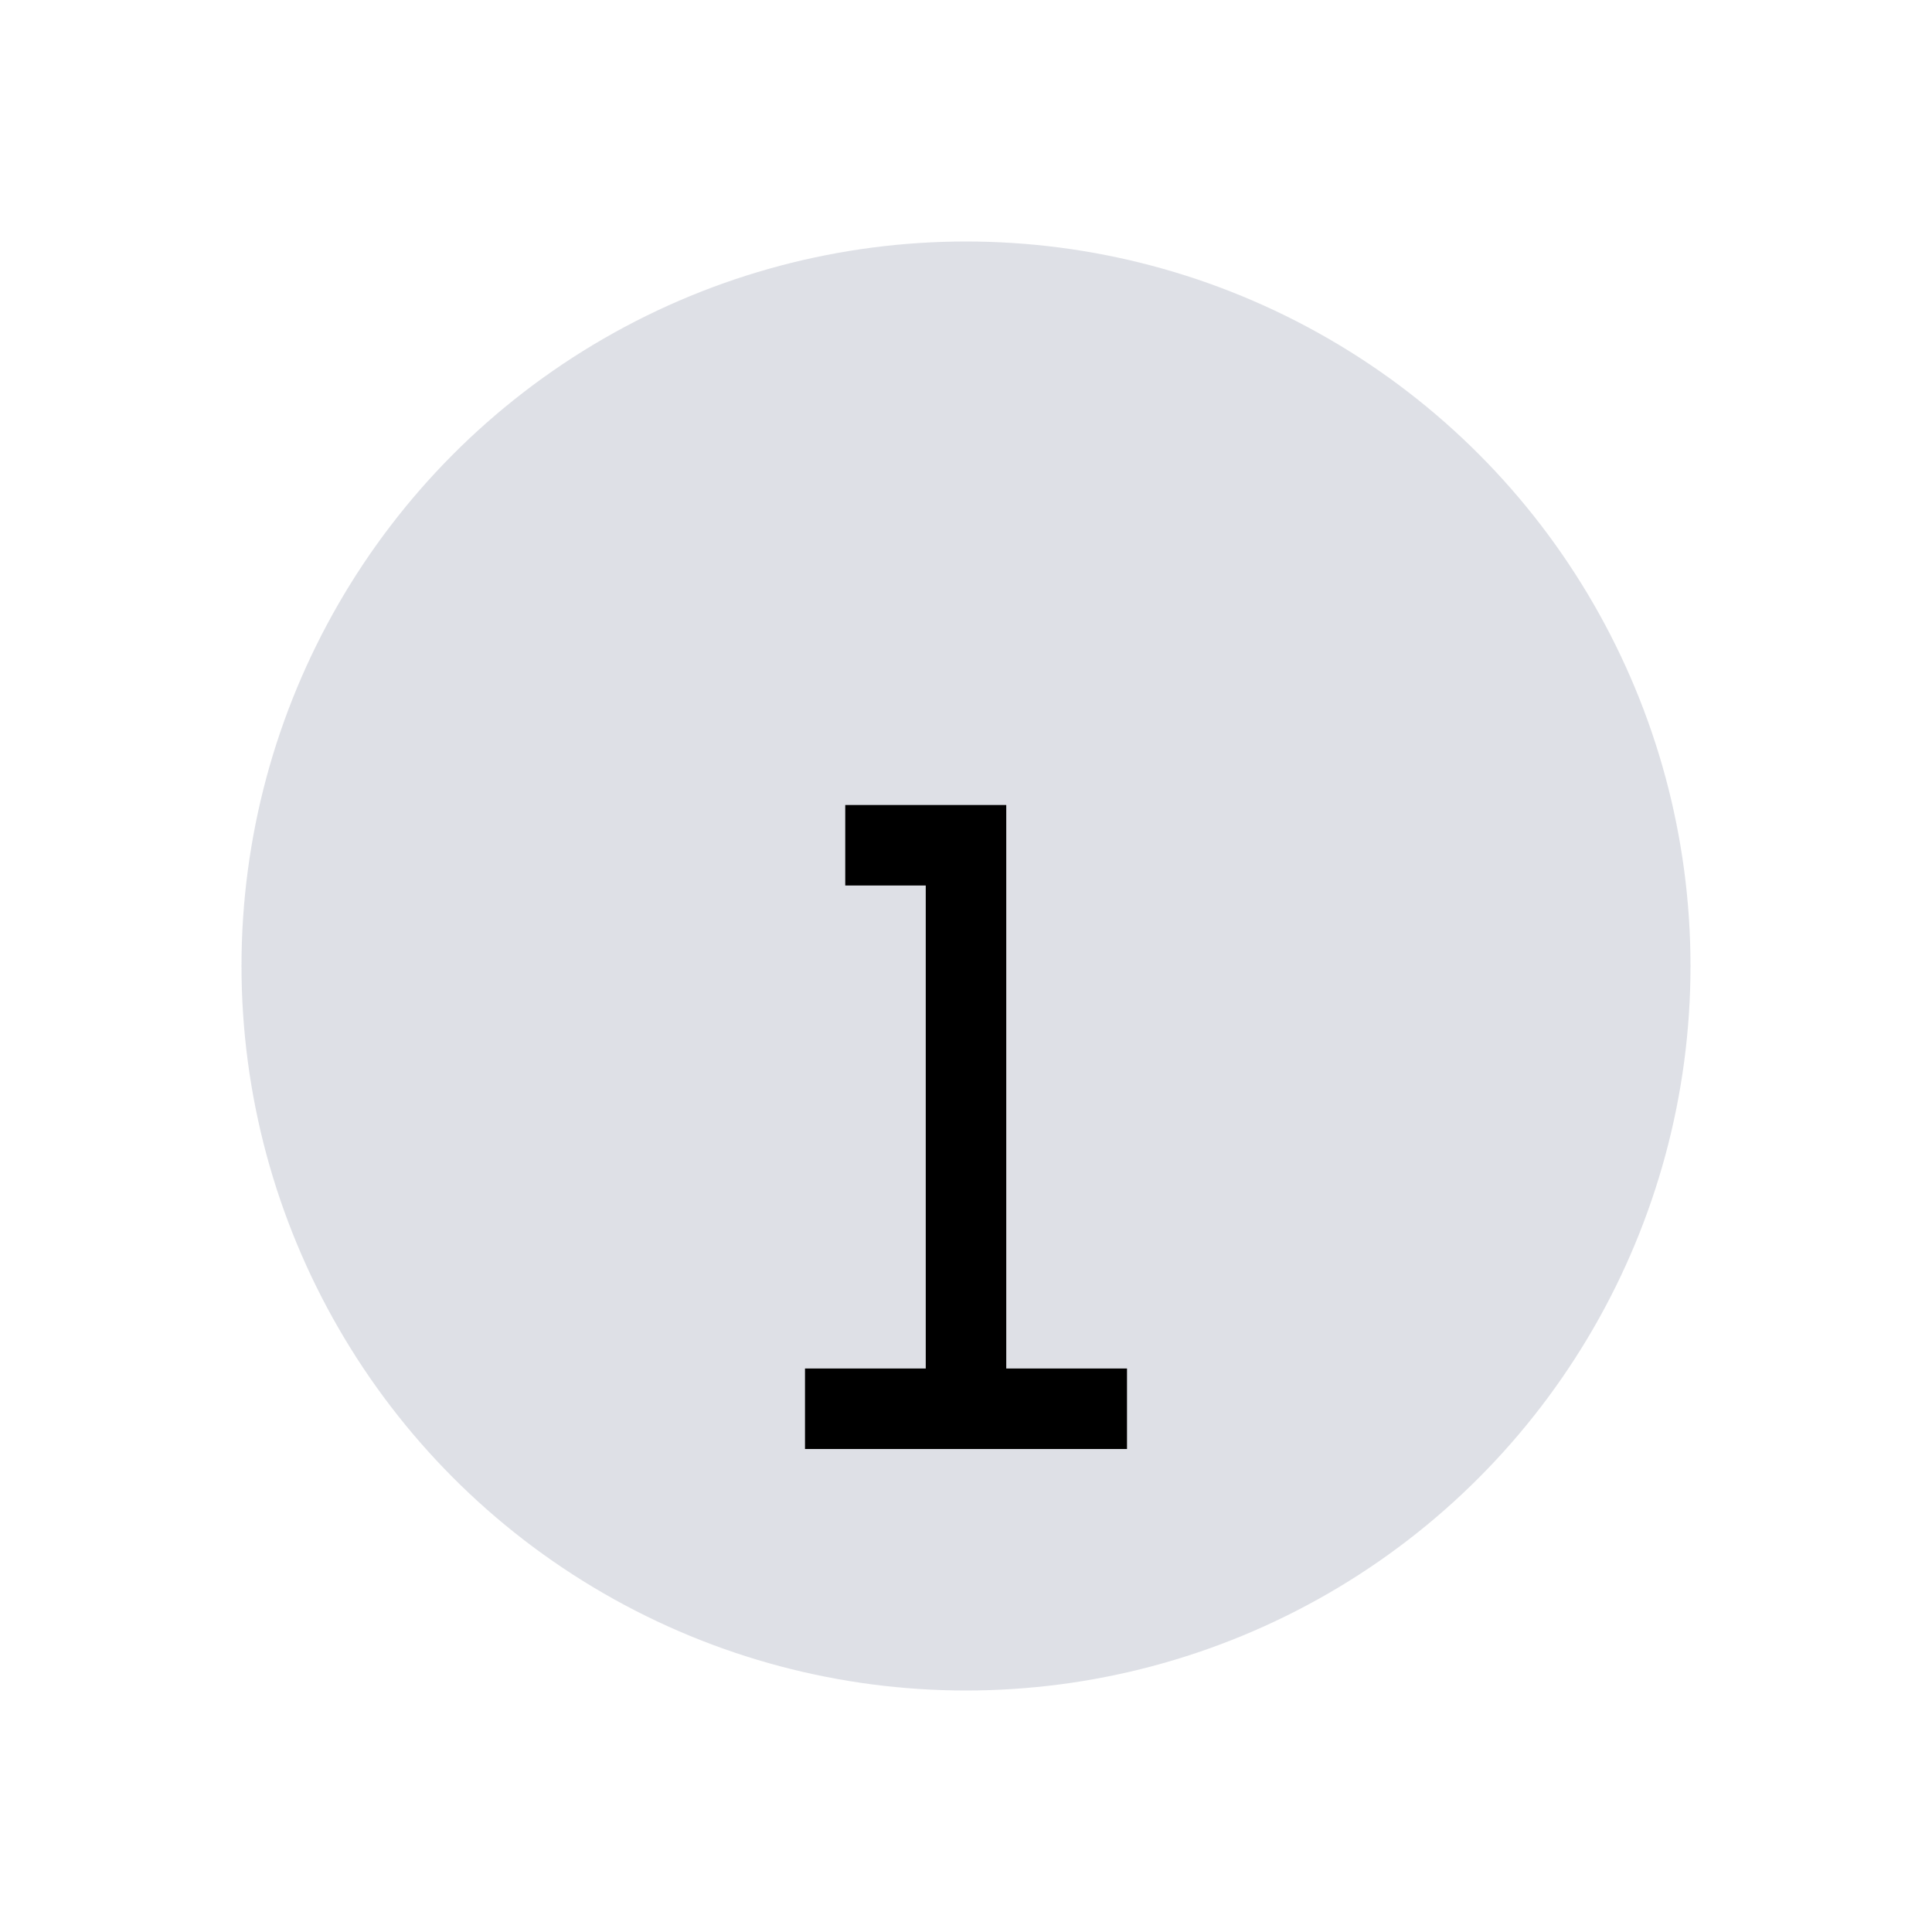 <svg width="24" height="24" viewBox="0 0 24 24" fill="none" xmlns="http://www.w3.org/2000/svg">
<circle cx="12" cy="12" r="9" fill="#7E869E" fill-opacity="0.25"/>
<path d="M12 17.5V10.5H10.5M12 17.5H14M12 17.5H10" stroke="currentColor"/>
</svg>
